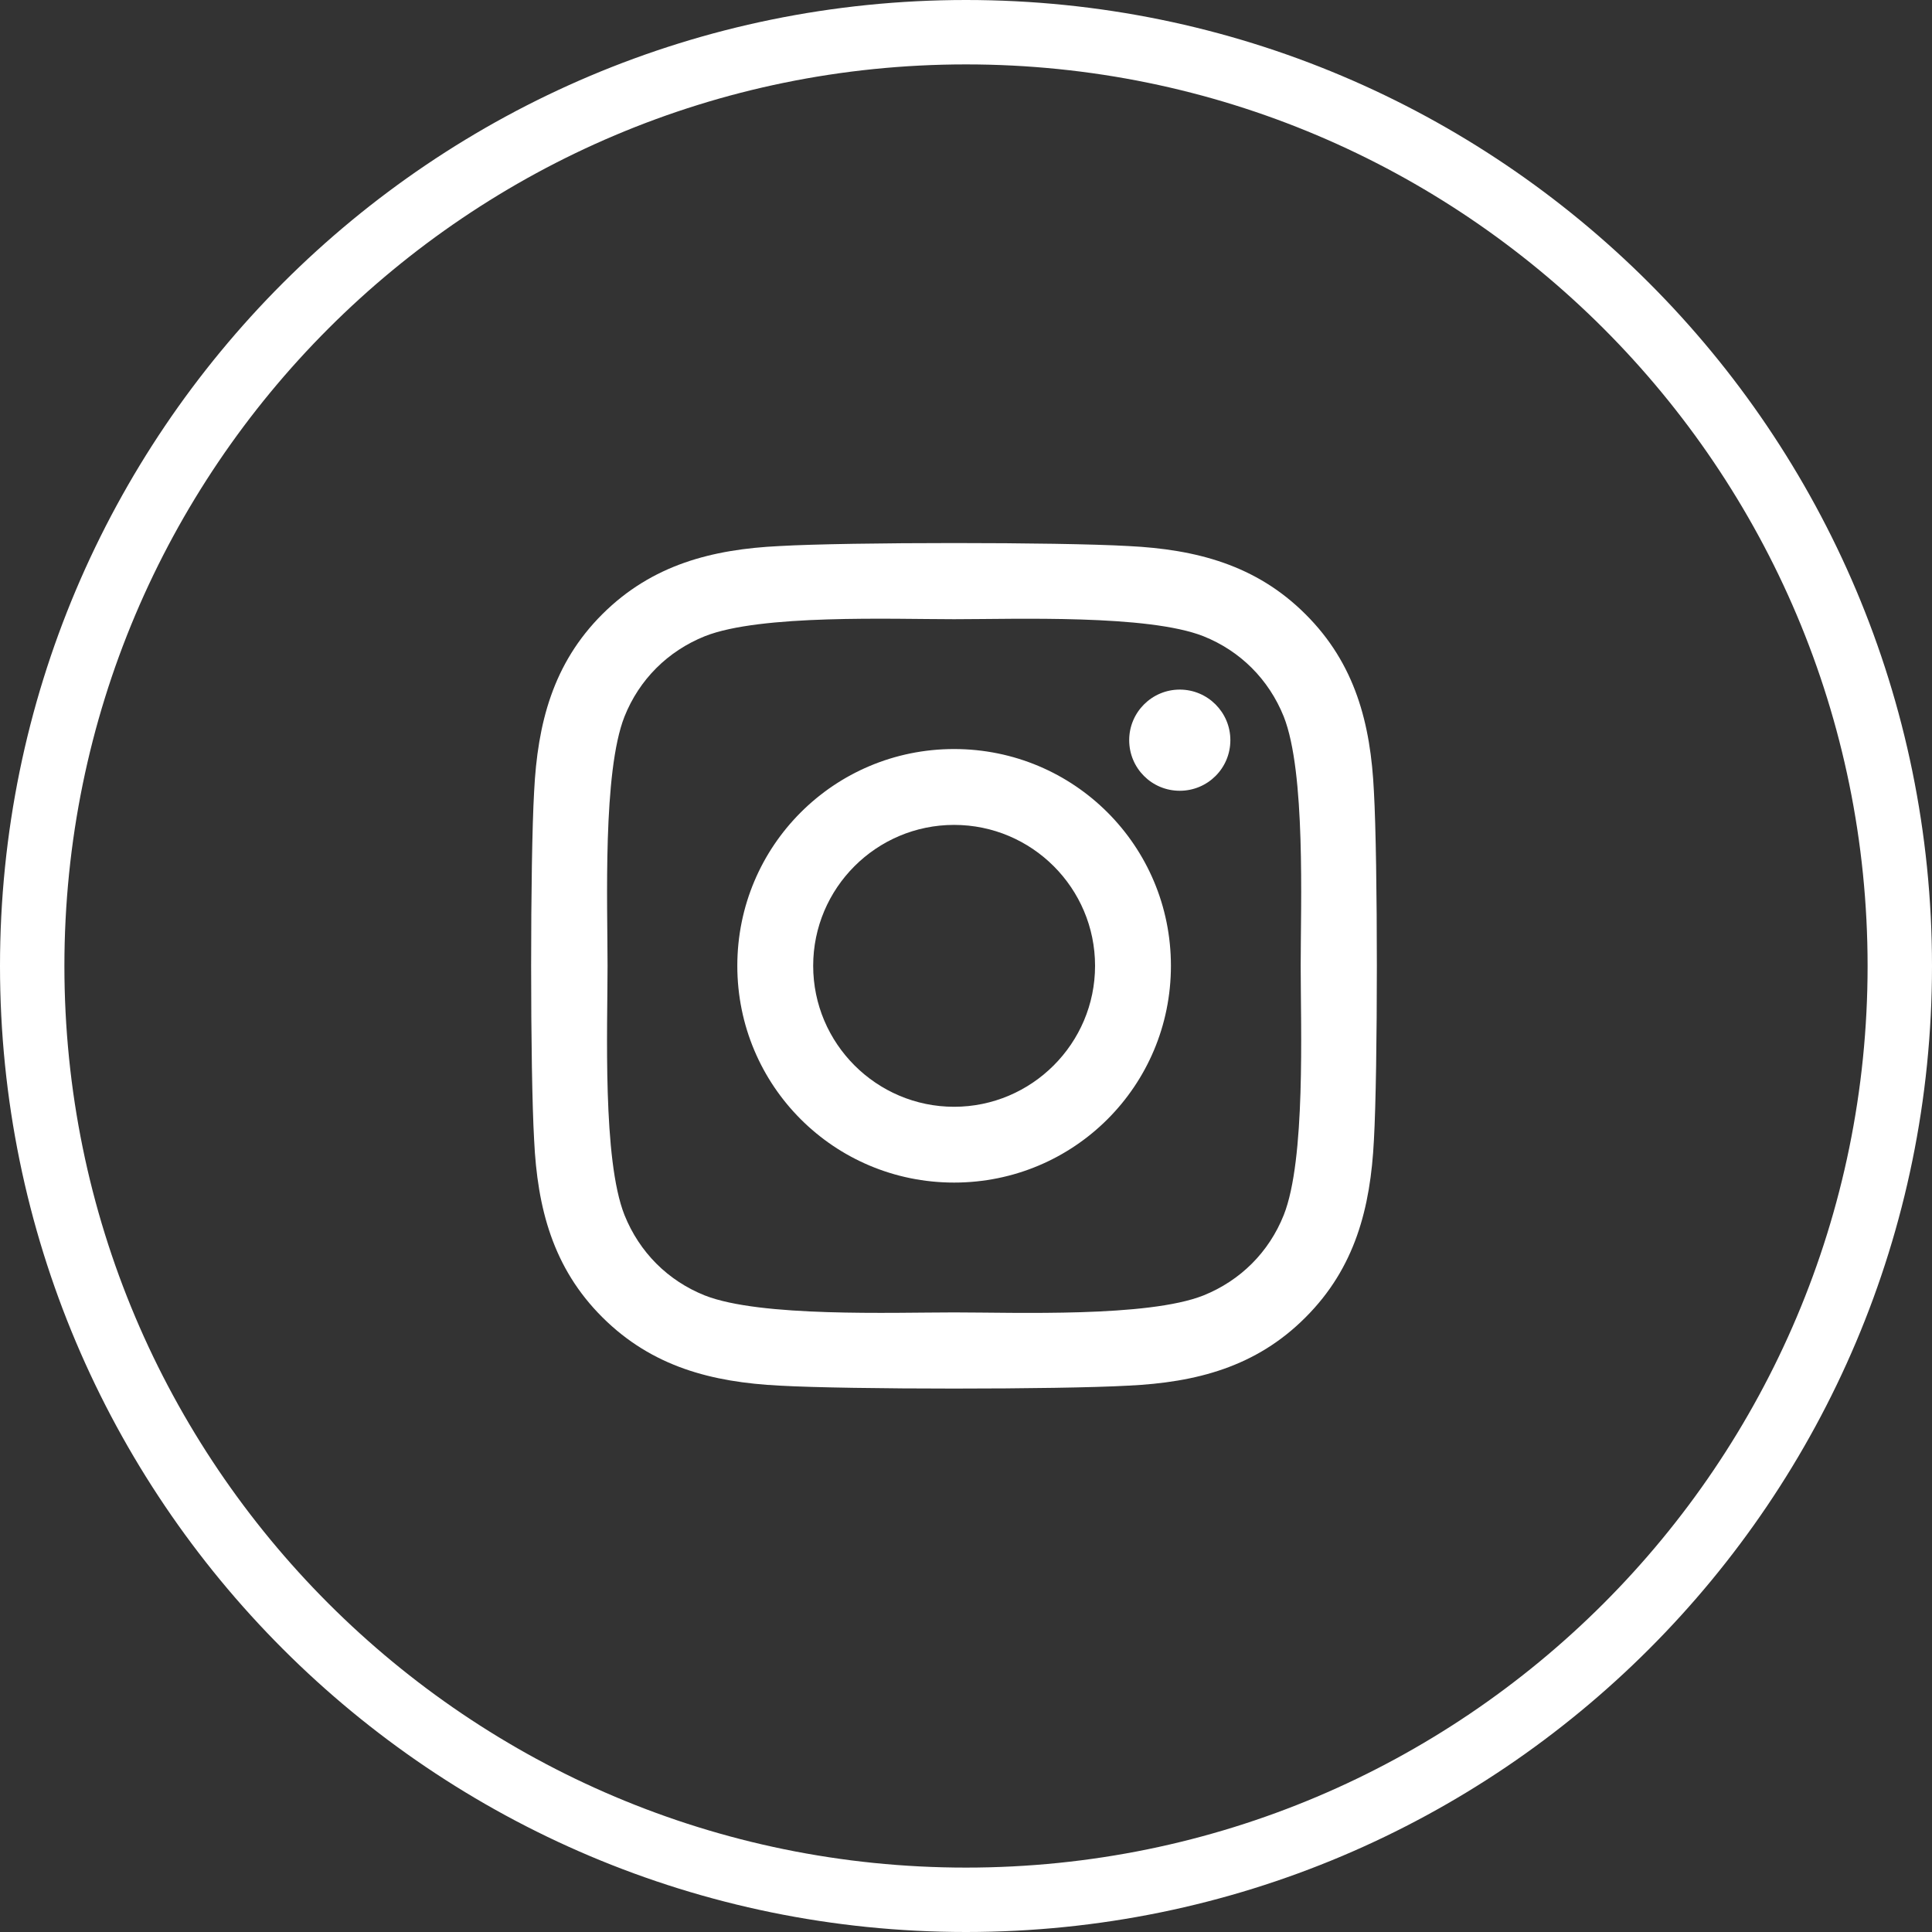 <svg width="30" height="30" viewBox="0 0 30 30" fill="none" xmlns="http://www.w3.org/2000/svg">
<rect x="0" y="0" width="30" height="30" fill="#333333" stroke="none"/>
<g clip-path="url(#clip0_77_1097)">
<path d="M15 29.5C6.992 29.5 0.5 23.008 0.5 15C0.5 6.992 6.992 0.5 15 0.5C23.008 0.5 29.5 6.992 29.5 15C29.5 23.008 23.008 29.5 15 29.5Z" stroke="white"/>
<g clip-path="url(#clip1_77_1097)">
<path d="M14.815 11.631C12.952 11.631 11.449 13.134 11.449 14.997C11.449 16.861 12.952 18.363 14.815 18.363C16.679 18.363 18.182 16.861 18.182 14.997C18.182 13.134 16.679 11.631 14.815 11.631ZM14.815 17.186C13.611 17.186 12.627 16.204 12.627 14.997C12.627 13.79 13.608 12.809 14.815 12.809C16.023 12.809 17.004 13.79 17.004 14.997C17.004 16.204 16.02 17.186 14.815 17.186V17.186ZM19.105 11.493C19.105 11.93 18.753 12.279 18.319 12.279C17.883 12.279 17.534 11.927 17.534 11.493C17.534 11.06 17.886 10.708 18.319 10.708C18.753 10.708 19.105 11.06 19.105 11.493ZM21.334 12.29C21.284 11.239 21.044 10.307 20.273 9.539C19.506 8.772 18.574 8.531 17.523 8.479C16.439 8.417 13.19 8.417 12.105 8.479C11.057 8.529 10.125 8.769 9.354 9.536C8.584 10.304 8.347 11.236 8.294 12.287C8.232 13.371 8.232 16.62 8.294 17.704C8.344 18.756 8.584 19.688 9.354 20.455C10.125 21.223 11.054 21.463 12.105 21.516C13.19 21.577 16.439 21.577 17.523 21.516C18.574 21.466 19.506 21.226 20.273 20.455C21.041 19.688 21.281 18.756 21.334 17.704C21.395 16.62 21.395 13.374 21.334 12.29V12.29ZM19.934 18.867C19.705 19.442 19.263 19.884 18.686 20.116C17.821 20.458 15.771 20.379 14.815 20.379C13.86 20.379 11.807 20.455 10.945 20.116C10.371 19.887 9.929 19.445 9.697 18.867C9.354 18.003 9.434 15.952 9.434 14.997C9.434 14.042 9.357 11.989 9.697 11.127C9.926 10.553 10.368 10.111 10.945 9.879C11.81 9.536 13.86 9.615 14.815 9.615C15.771 9.615 17.824 9.539 18.686 9.879C19.26 10.108 19.702 10.55 19.934 11.127C20.276 11.992 20.197 14.042 20.197 14.997C20.197 15.952 20.276 18.006 19.934 18.867Z" fill="white"/>
</g>
</g>
<defs>
<clipPath id="clip0_77_1097">
<rect width="30" height="30" fill="white"/>
</clipPath>
<clipPath id="clip1_77_1097">
<rect width="13.125" height="15" fill="white" transform="translate(8.25 7.5)"/>
</clipPath>
</defs>
</svg>
